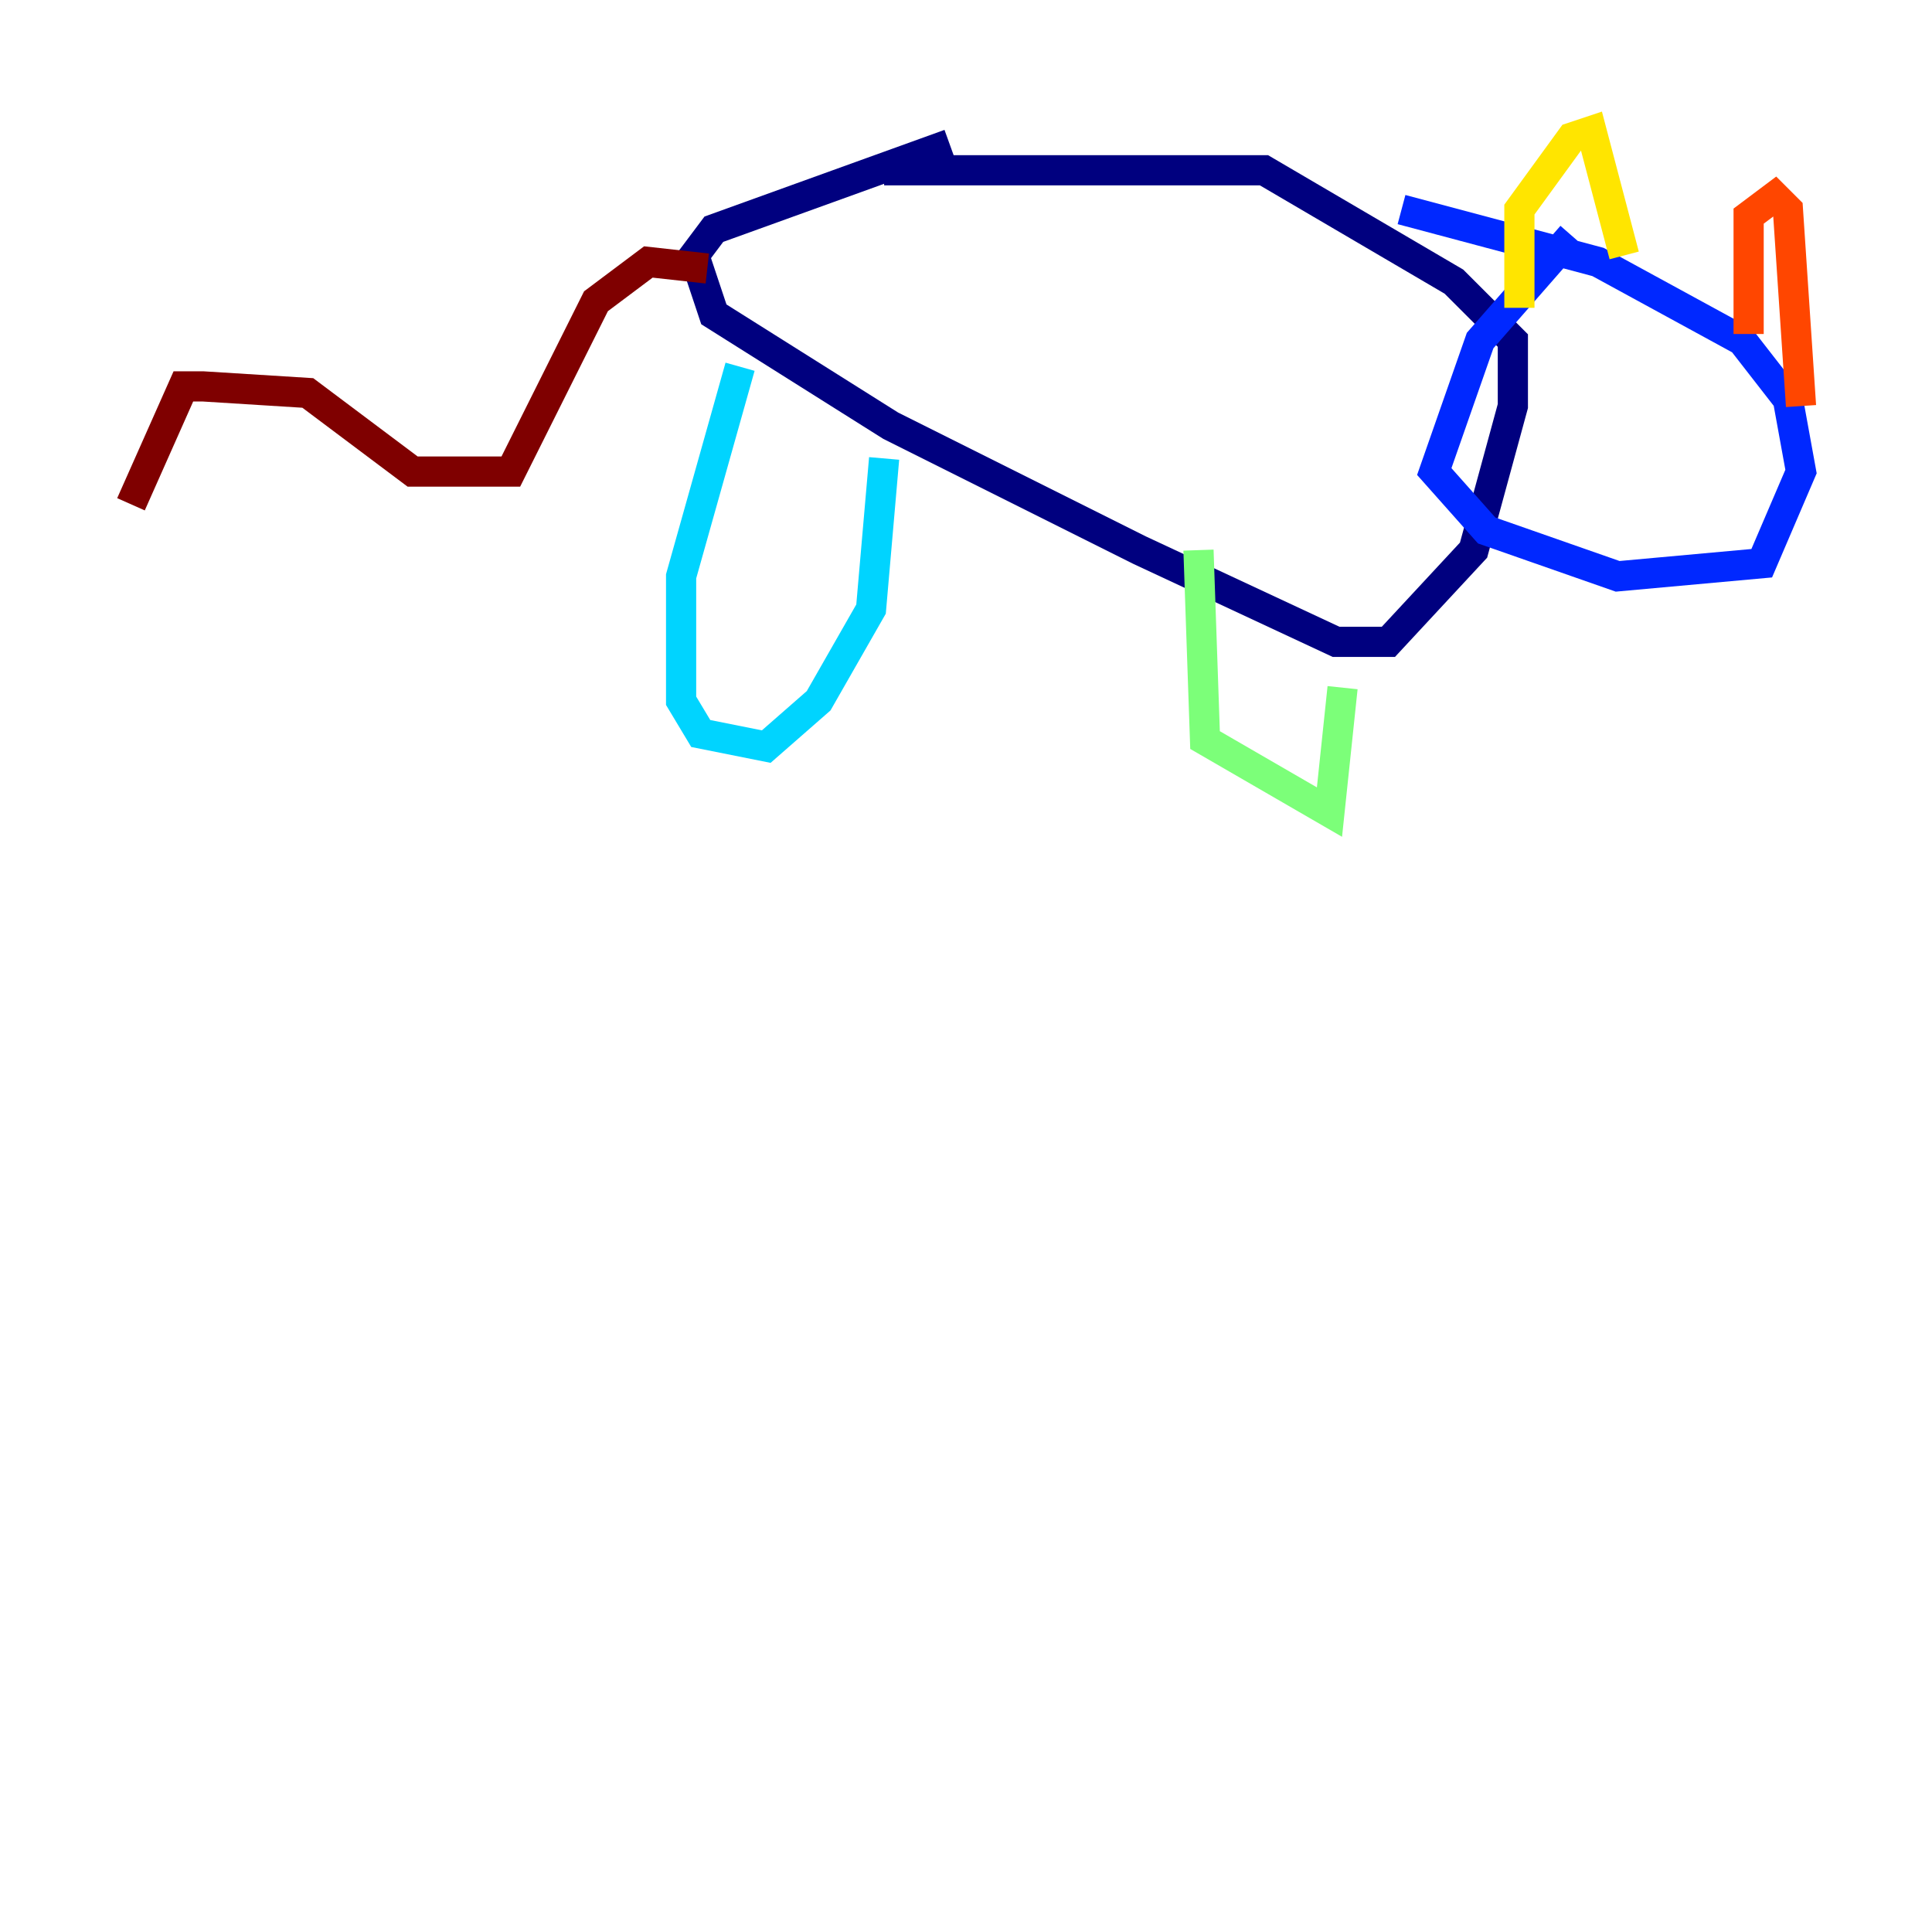 <?xml version="1.0" encoding="utf-8" ?>
<svg baseProfile="tiny" height="128" version="1.2" viewBox="0,0,128,128" width="128" xmlns="http://www.w3.org/2000/svg" xmlns:ev="http://www.w3.org/2001/xml-events" xmlns:xlink="http://www.w3.org/1999/xlink"><defs /><polyline fill="none" points="58.576,11.281 83.742,11.281 96.325,18.658 100.231,22.563 100.231,26.902 97.627,36.447 91.986,42.522 88.515,42.522 75.498,36.447 59.01,28.203 47.295,20.827 45.993,16.922 47.295,15.186 62.915,9.546" stroke="#00007f" stroke-width="2" /><polyline fill="none" points="104.136,15.62 98.061,22.563 95.024,31.241 98.495,35.146 107.173,38.183 116.719,37.315 119.322,31.241 118.454,26.468 115.417,22.563 105.871,17.356 92.854,13.885" stroke="#0028ff" stroke-width="2" /><polyline fill="none" points="49.031,24.298 45.125,38.183 45.125,46.427 46.427,48.597 50.766,49.464 54.237,46.427 57.709,40.352 58.576,30.373" stroke="#00d4ff" stroke-width="2" /><polyline fill="none" points="79.403,36.447 79.837,49.031 88.081,53.803 88.949,45.559" stroke="#7cff79" stroke-width="2" /><polyline fill="none" points="100.664,20.393 100.664,13.885 104.136,9.112 105.437,8.678 107.607,16.922" stroke="#ffe500" stroke-width="2" /><polyline fill="none" points="115.851,22.129 115.851,14.319 117.586,13.017 118.454,13.885 119.322,26.902" stroke="#ff4600" stroke-width="2" /><polyline fill="none" points="46.861,17.79 42.956,17.356 39.485,19.959 33.844,31.241 27.336,31.241 20.393,26.034 13.451,25.6 12.149,25.6 8.678,33.41" stroke="#7f0000" stroke-width="2" /></svg>